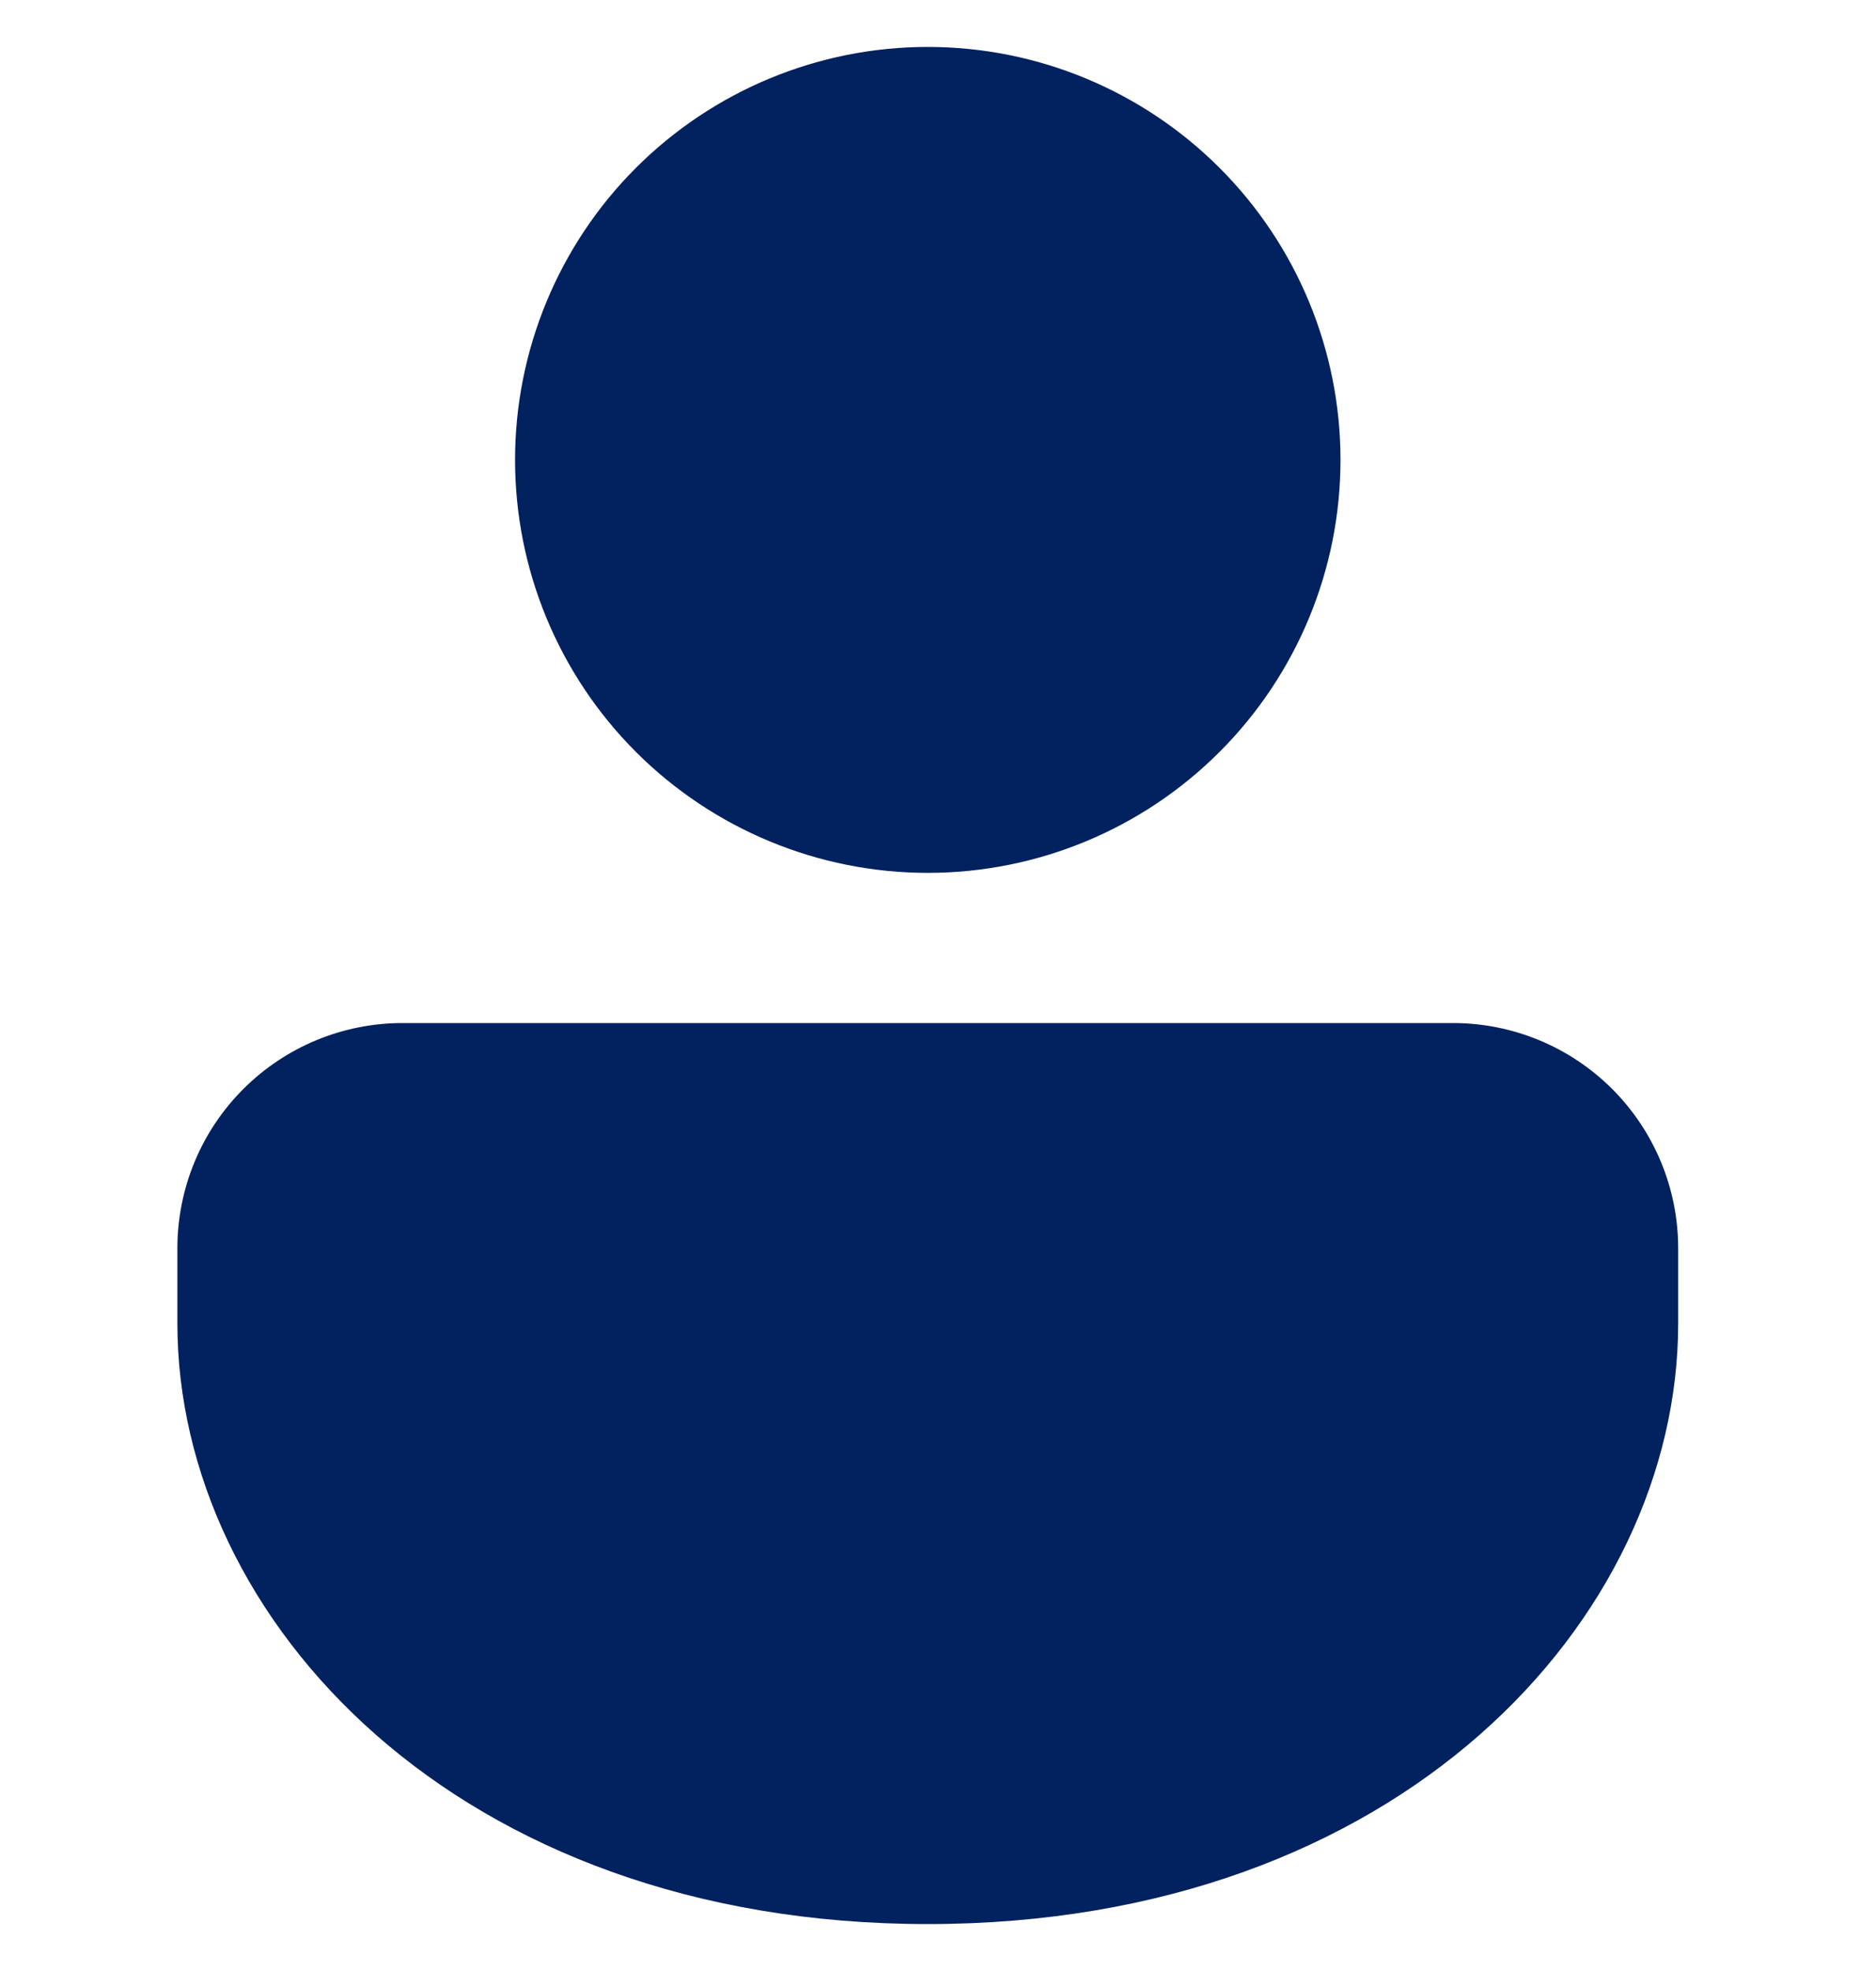 <svg width="20" height="21" viewBox="0 0 20 21" fill="none" xmlns="http://www.w3.org/2000/svg">
<path d="M15.491 10.9C16.127 10.9 16.738 11.153 17.188 11.603C17.638 12.053 17.891 12.664 17.891 13.3V14.1C17.891 17.254 14.915 20.5 9.891 20.5C4.867 20.5 1.891 17.254 1.891 14.1V13.3C1.891 12.664 2.143 12.053 2.594 11.603C3.044 11.153 3.654 10.9 4.291 10.9H15.491ZM9.891 0.5C11.058 0.5 12.177 0.964 13.002 1.789C13.827 2.614 14.291 3.733 14.291 4.9C14.291 6.067 13.827 7.186 13.002 8.011C12.177 8.836 11.058 9.3 9.891 9.3C8.724 9.3 7.605 8.836 6.779 8.011C5.954 7.186 5.491 6.067 5.491 4.9C5.491 3.733 5.954 2.614 6.779 1.789C7.605 0.964 8.724 0.5 9.891 0.5Z" fill="#02215F"/>
</svg>
